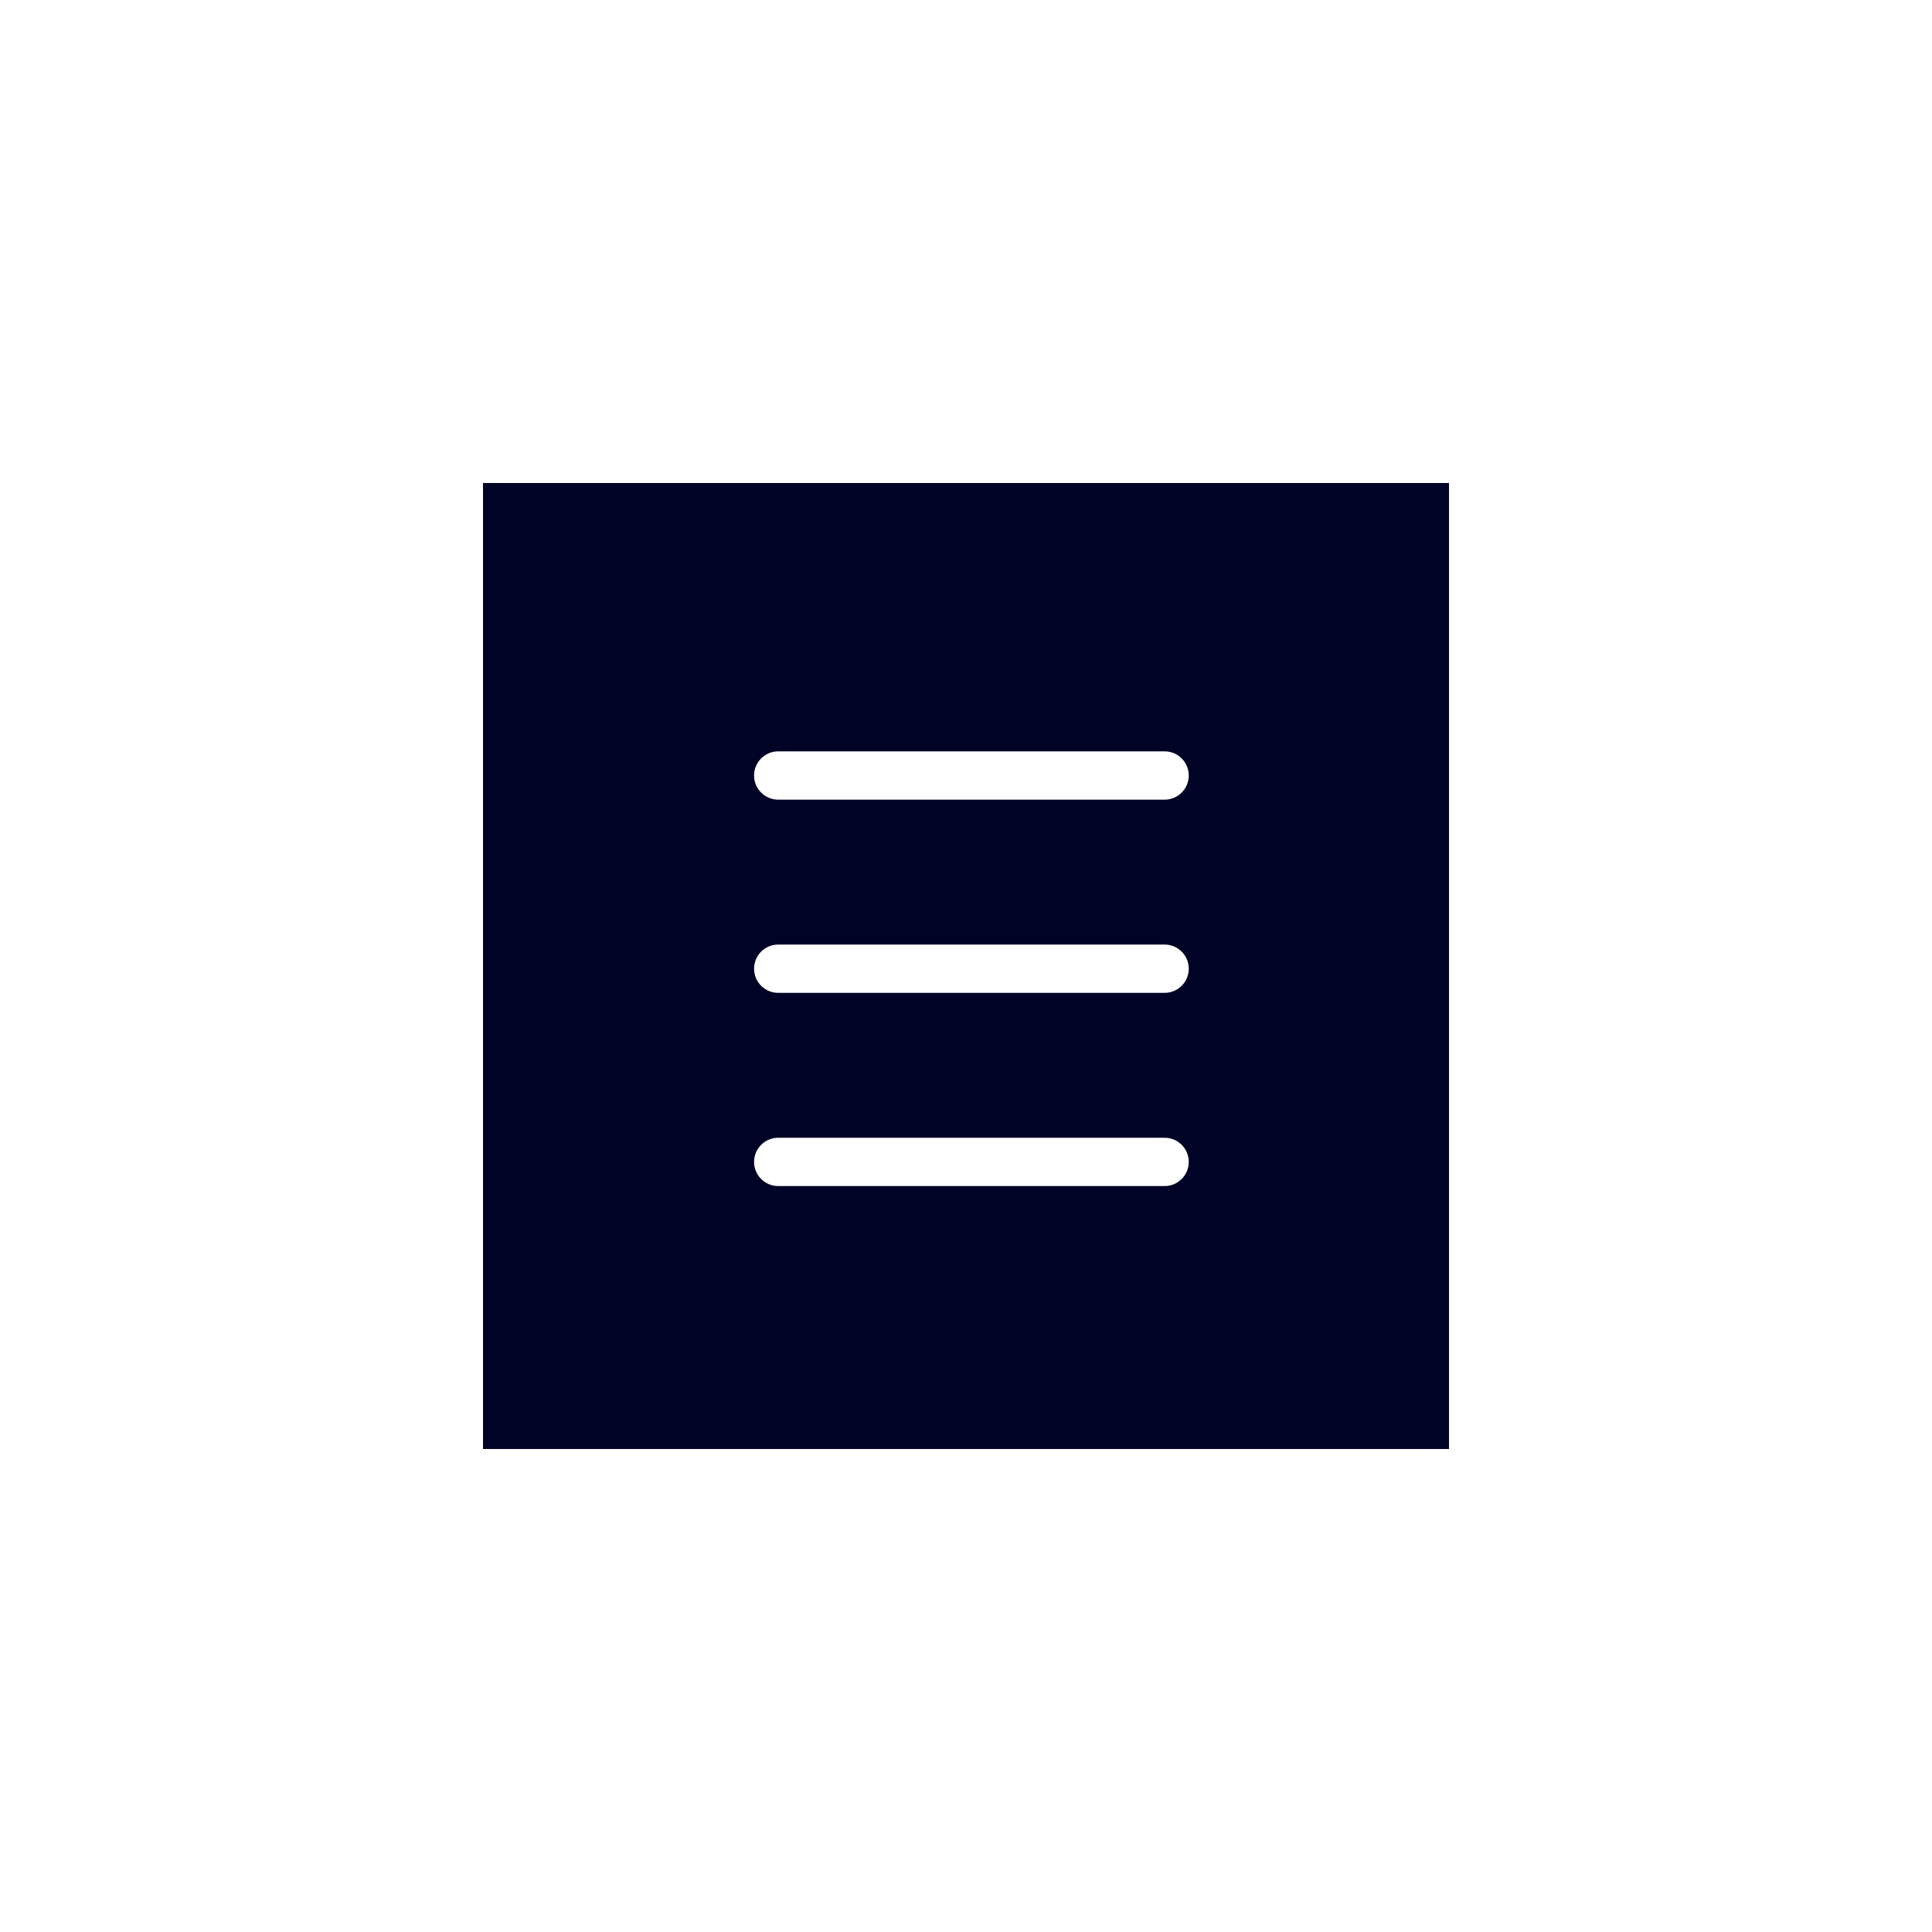 <?xml version="1.0" encoding="UTF-8"?><svg id="icons" xmlns="http://www.w3.org/2000/svg" viewBox="0 0 200 200"><defs><style>.cls-1{fill:#010326;stroke-width:0px;}</style></defs><path class="cls-1" d="M50,50v100h100V50H50ZM120.56,122.78h-40c-1.38,0-2.5-1.12-2.5-2.5s1.12-2.5,2.5-2.5h40c1.38,0,2.5,1.12,2.5,2.5s-1.12,2.5-2.5,2.5ZM120.56,102.78h-40c-1.38,0-2.5-1.12-2.5-2.5s1.12-2.5,2.5-2.5h40c1.38,0,2.5,1.12,2.5,2.5s-1.12,2.5-2.5,2.5ZM120.56,82.78h-40c-1.38,0-2.5-1.12-2.5-2.5s1.12-2.5,2.5-2.5h40c1.38,0,2.5,1.12,2.5,2.5s-1.12,2.5-2.5,2.5Z"/></svg>